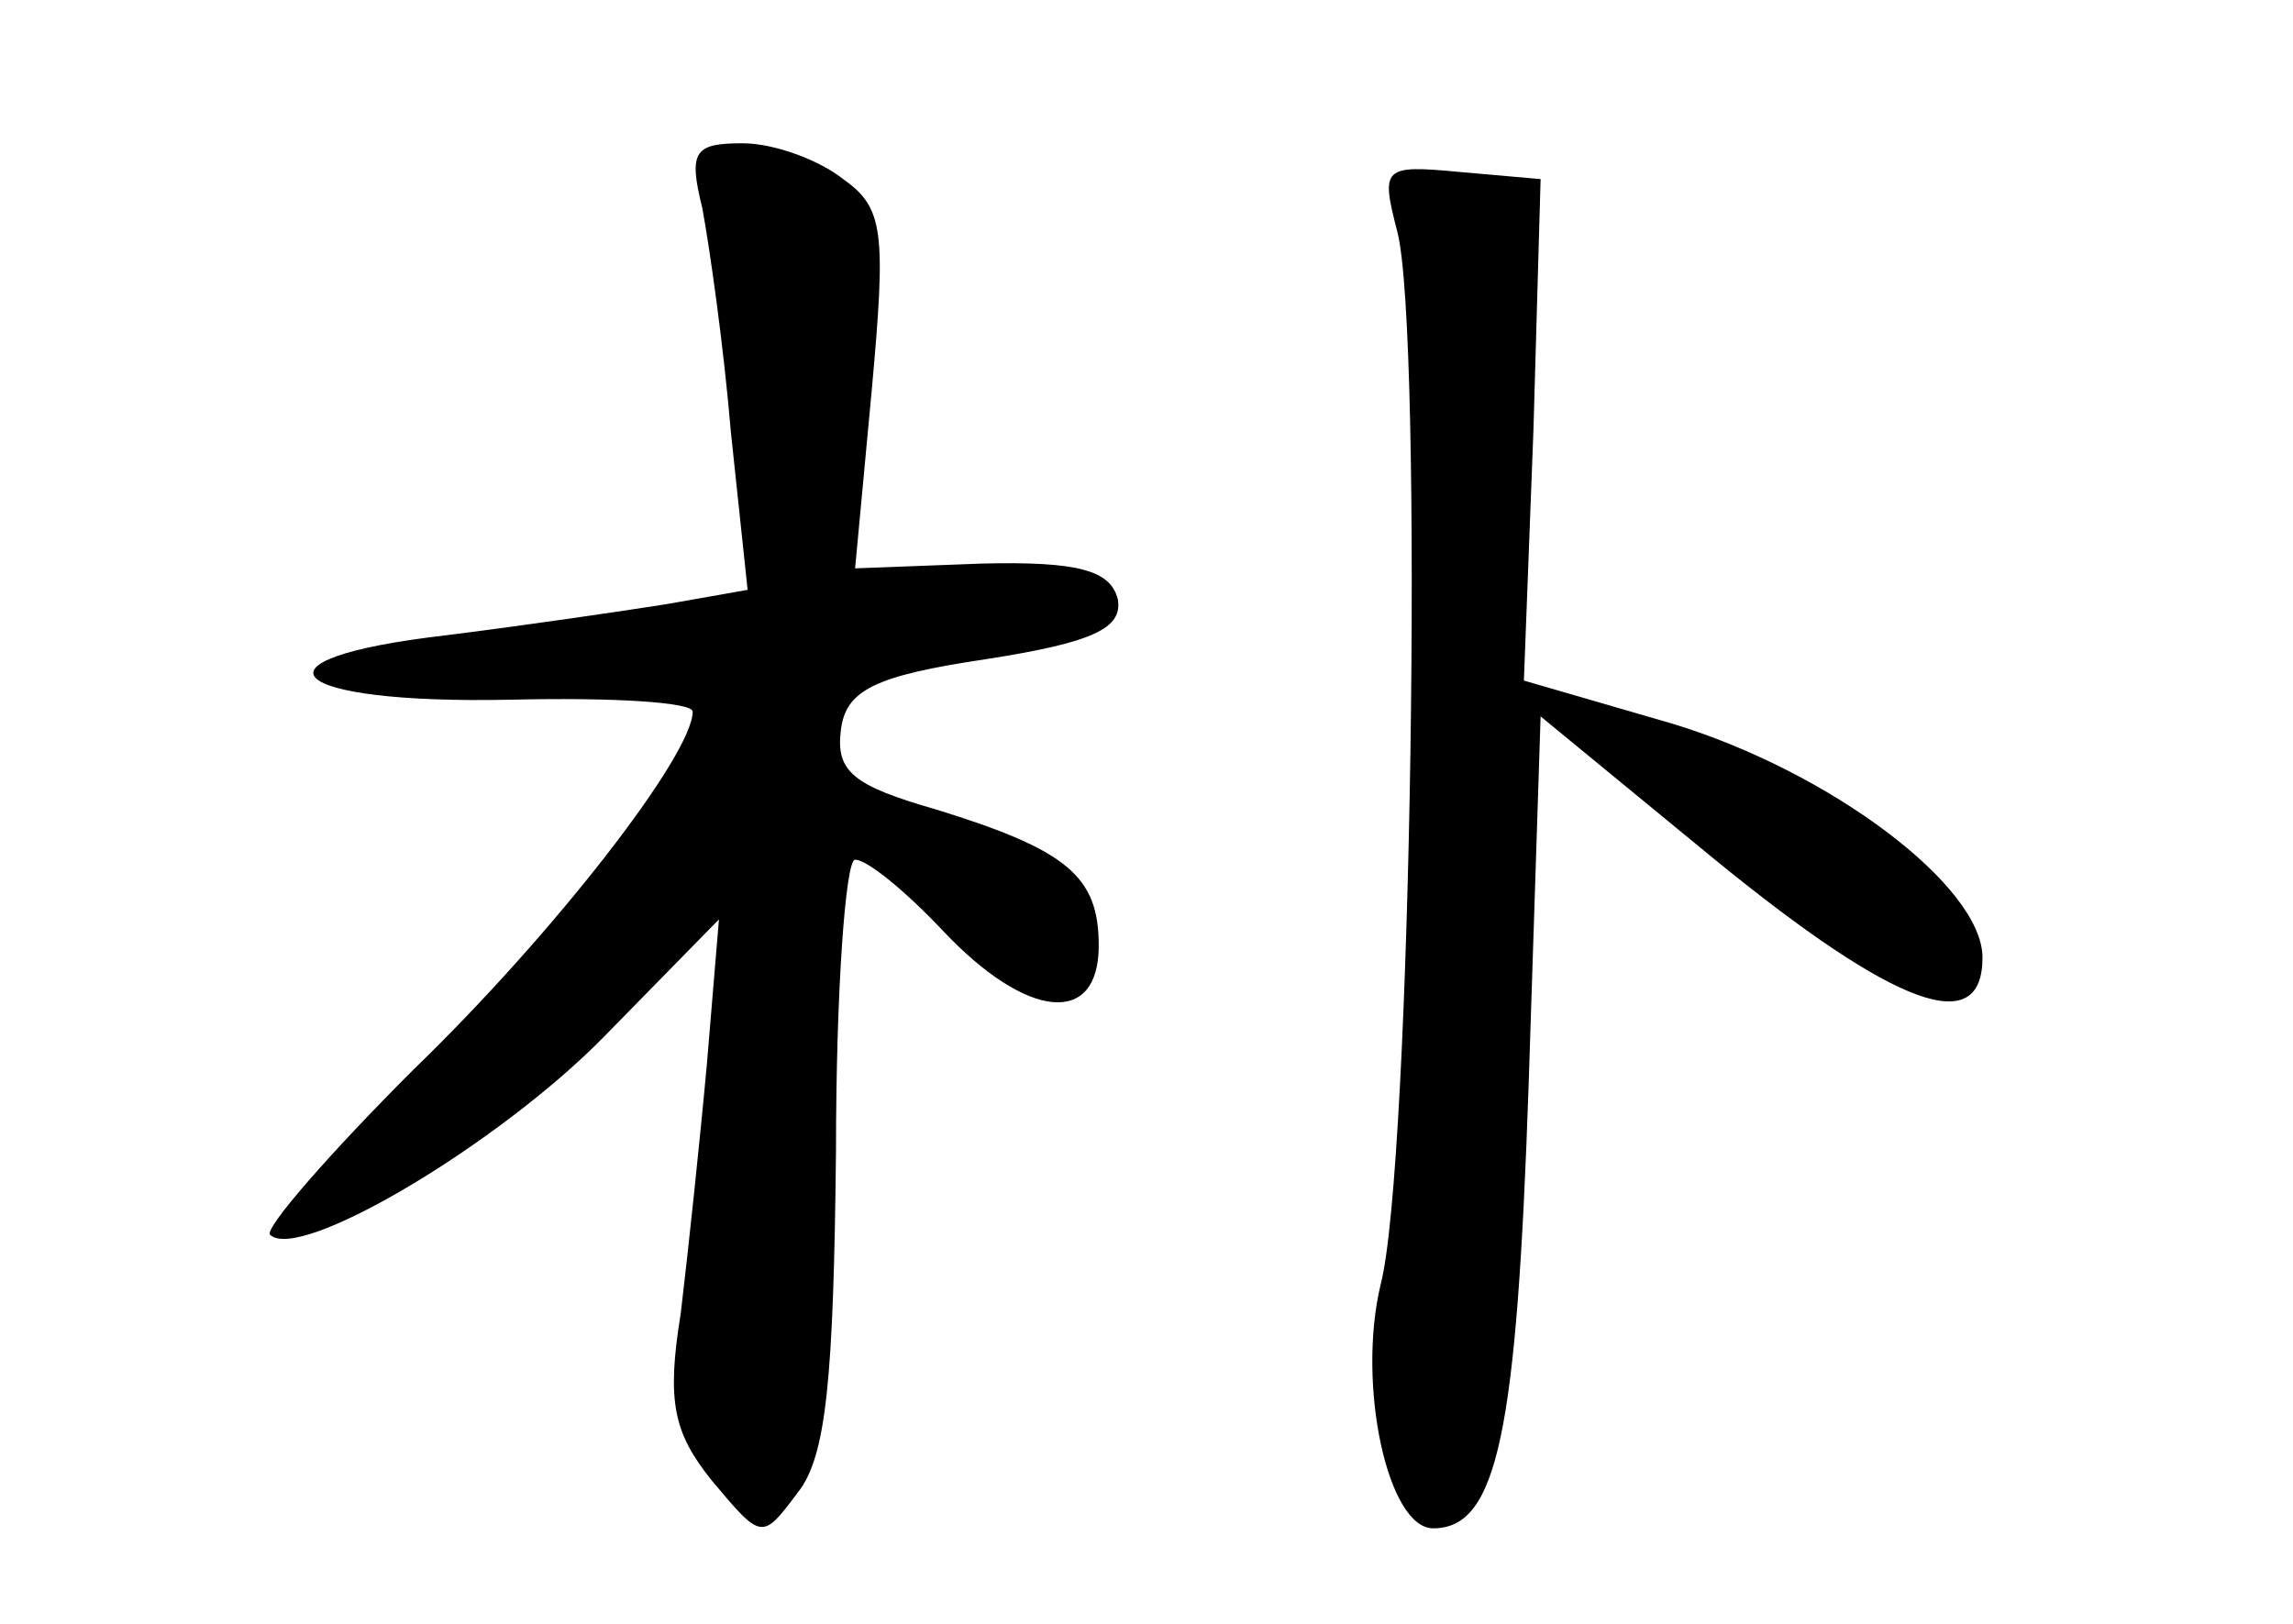 <?xml version="1.0" standalone="no"?>
<!DOCTYPE svg PUBLIC "-//W3C//DTD SVG 20010904//EN"
 "http://www.w3.org/TR/2001/REC-SVG-20010904/DTD/svg10.dtd">
<svg version="1.0" xmlns="http://www.w3.org/2000/svg"
 width="96pt" height="68pt" viewBox="0 0 96 68"
 preserveAspectRatio="xMidYMid meet">
<g transform="translate(0,68) scale(0.1,-0.1)"
fill="#000000" stroke="none">
<path d="M294 593 c3 -16 9 -58 12 -94 l7 -66 -34 -6 c-19 -3 -60 -9 -92 -13
-87 -10 -68 -29 27 -27 42 1 76 -1 76 -5 0 -18 -58 -93 -117 -150 -35 -35 -62
-66 -60 -69 12 -12 96 38 140 83 l48 49 -5 -60 c-3 -33 -8 -80 -11 -105 -6
-37 -3 -50 13 -70 21 -25 21 -25 36 -5 12 15 15 48 16 143 0 67 4 122 8 122 5
0 21 -13 37 -30 35 -37 65 -40 65 -6 0 29 -13 40 -68 57 -35 10 -42 16 -40 33
2 17 14 23 61 30 45 7 57 13 55 25 -3 12 -16 16 -57 15 l-53 -2 7 75 c6 66 5
76 -12 88 -10 8 -29 15 -42 15 -20 0 -23 -3 -17 -27z"/>
<path d="M585 583 c11 -42 6 -392 -7 -441 -10 -42 3 -102 22 -102 27 0 35 40
40 186 l5 154 73 -60 c76 -62 112 -75 112 -41 0 30 -64 78 -130 98 l-62 18 4
105 3 105 -34 3 c-32 3 -33 2 -26 -25z"/>
</g>
</svg>
